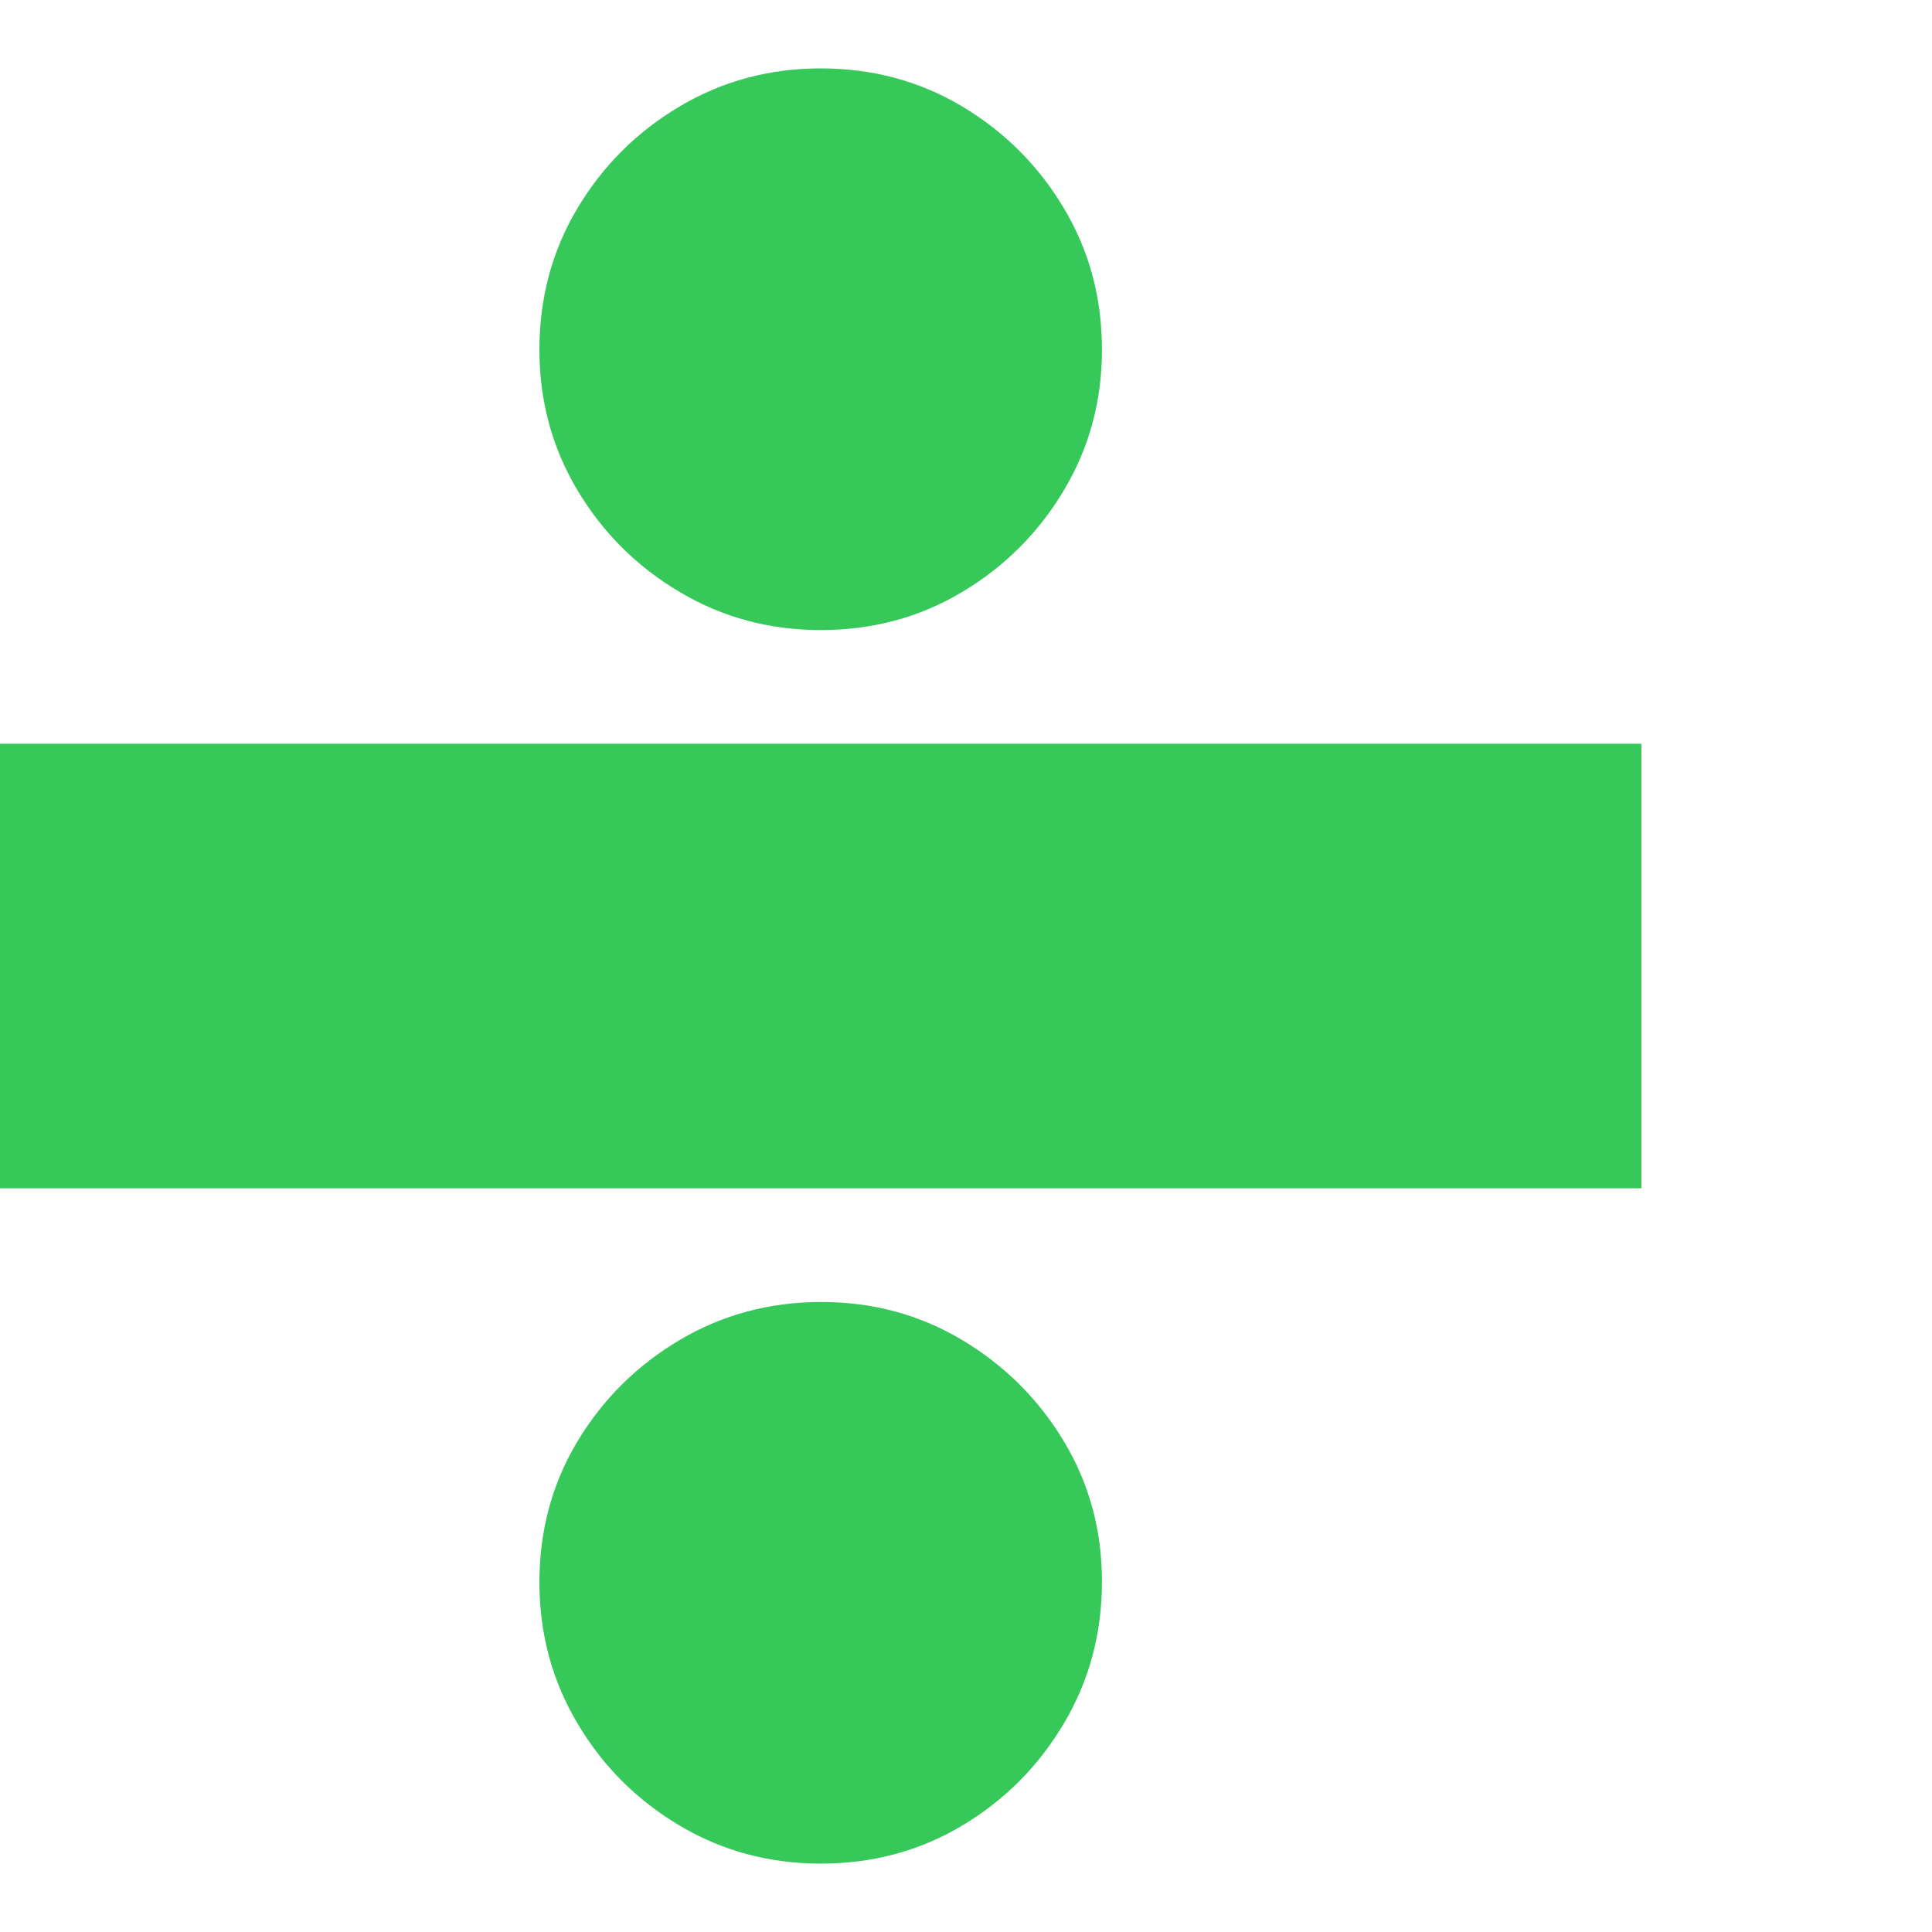 <svg version="1.1" xmlns="http://www.w3.org/2000/svg" style="fill:rgba(0,0,0,1.0)" width="256" height="256" viewBox="0 0 35.312 32.812"><path fill="rgb(55, 200, 90)" d="M0 20.469 L0 12.344 L30 12.344 L30 20.469 Z M15 32.812 C14.062 32.812 13.203 32.581 12.422 32.117 C11.641 31.654 11.018 31.031 10.555 30.25 C10.091 29.469 9.859 28.609 9.859 27.672 C9.859 26.724 10.091 25.865 10.555 25.094 C11.018 24.323 11.641 23.706 12.422 23.242 C13.203 22.779 14.068 22.547 15.016 22.547 C15.953 22.547 16.81 22.779 17.586 23.242 C18.362 23.706 18.982 24.323 19.445 25.094 C19.909 25.865 20.141 26.719 20.141 27.656 C20.141 28.604 19.909 29.469 19.445 30.25 C18.982 31.031 18.362 31.654 17.586 32.117 C16.81 32.581 15.948 32.812 15 32.812 Z M15 10.266 C14.062 10.266 13.203 10.034 12.422 9.57 C11.641 9.107 11.018 8.487 10.555 7.711 C10.091 6.935 9.859 6.078 9.859 5.141 C9.859 4.193 10.091 3.331 10.555 2.555 C11.018 1.779 11.641 1.159 12.422 0.695 C13.203 0.232 14.062 -0 15 -0 C15.948 -0 16.81 0.232 17.586 0.695 C18.362 1.159 18.982 1.779 19.445 2.555 C19.909 3.331 20.141 4.193 20.141 5.141 C20.141 6.078 19.909 6.935 19.445 7.711 C18.982 8.487 18.362 9.107 17.586 9.57 C16.81 10.034 15.948 10.266 15 10.266 Z M35.312 27.344" /></svg>